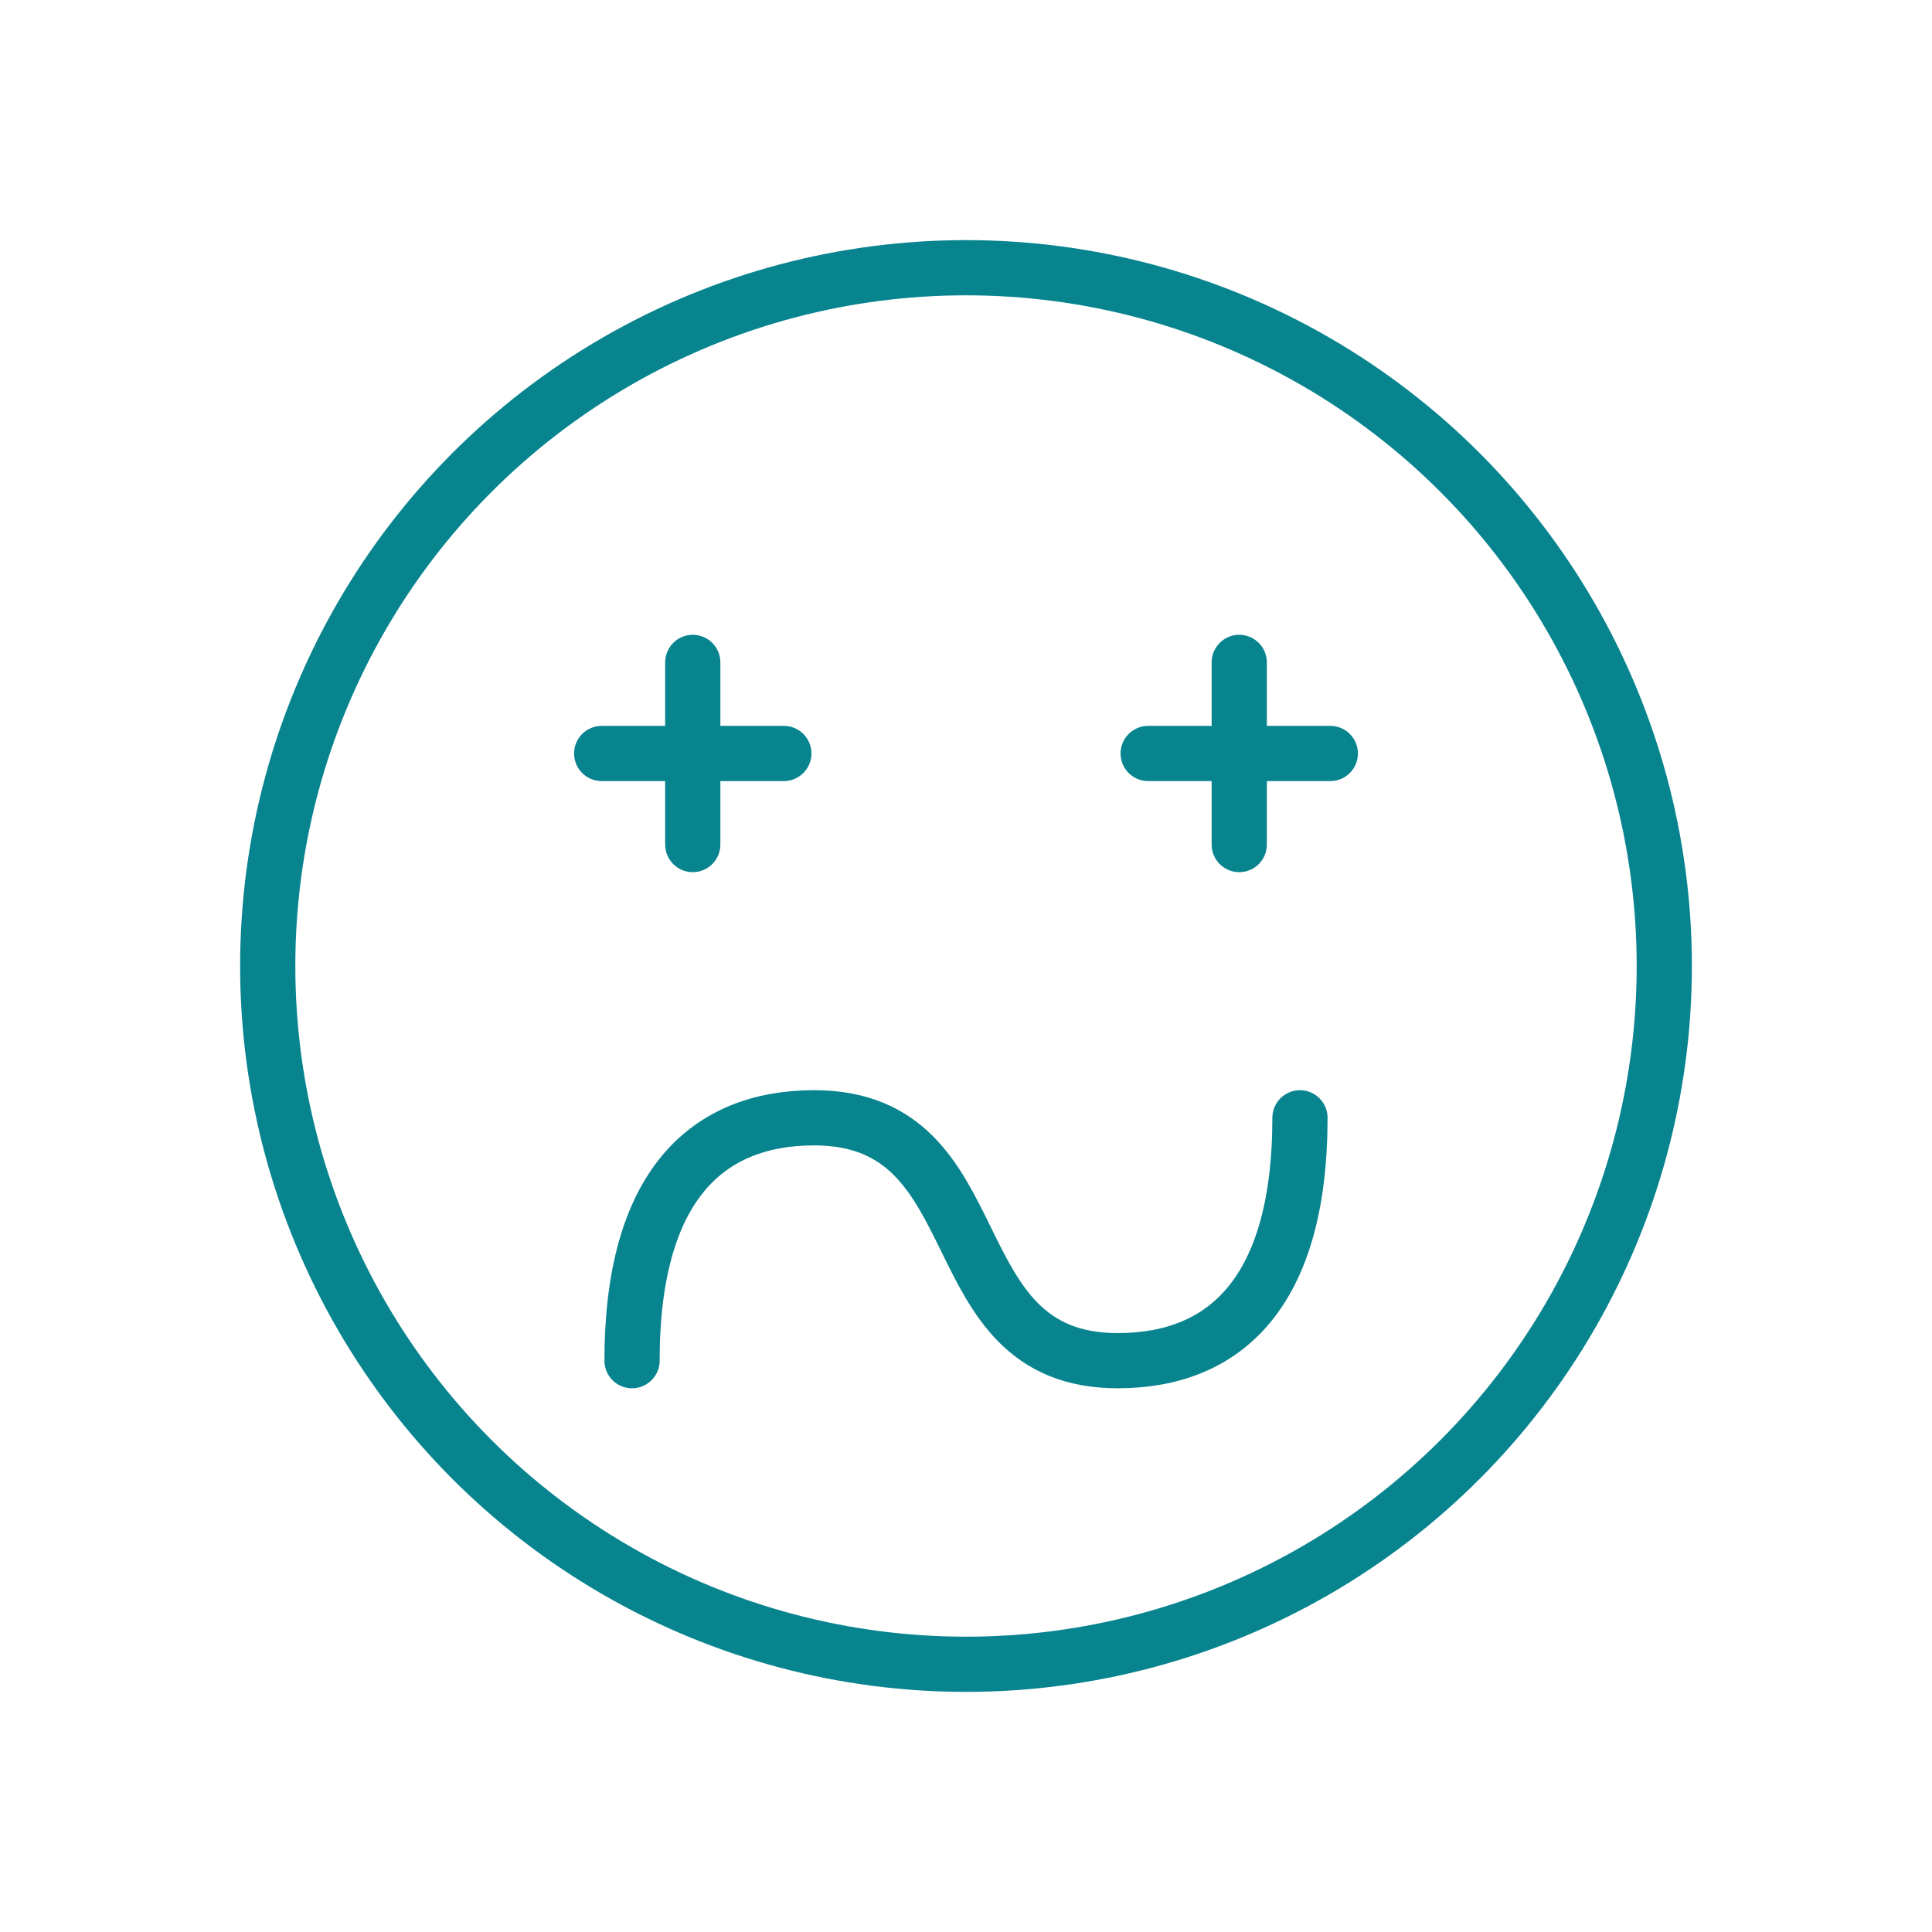 <svg viewBox="0 0 35 35" xmlns="http://www.w3.org/2000/svg"><g fill="none" stroke="#08848f" stroke-linecap="round" stroke-linejoin="round"><circle cx="17.5" cy="17.5" r="12.65"/><path d="m10.9 13.65h3.3"/><path d="m12.55 12v3.3"/><path d="m20.8 13.65h3.3"/><path d="m22.45 12v3.3"/><path d="m11.45 24.65c0-3.18 1.37-4.4 3.3-4.4 3.34 0 2.16 4.4 5.5 4.4 1.93 0 3.3-1.22 3.3-4.4"/></g></svg>
